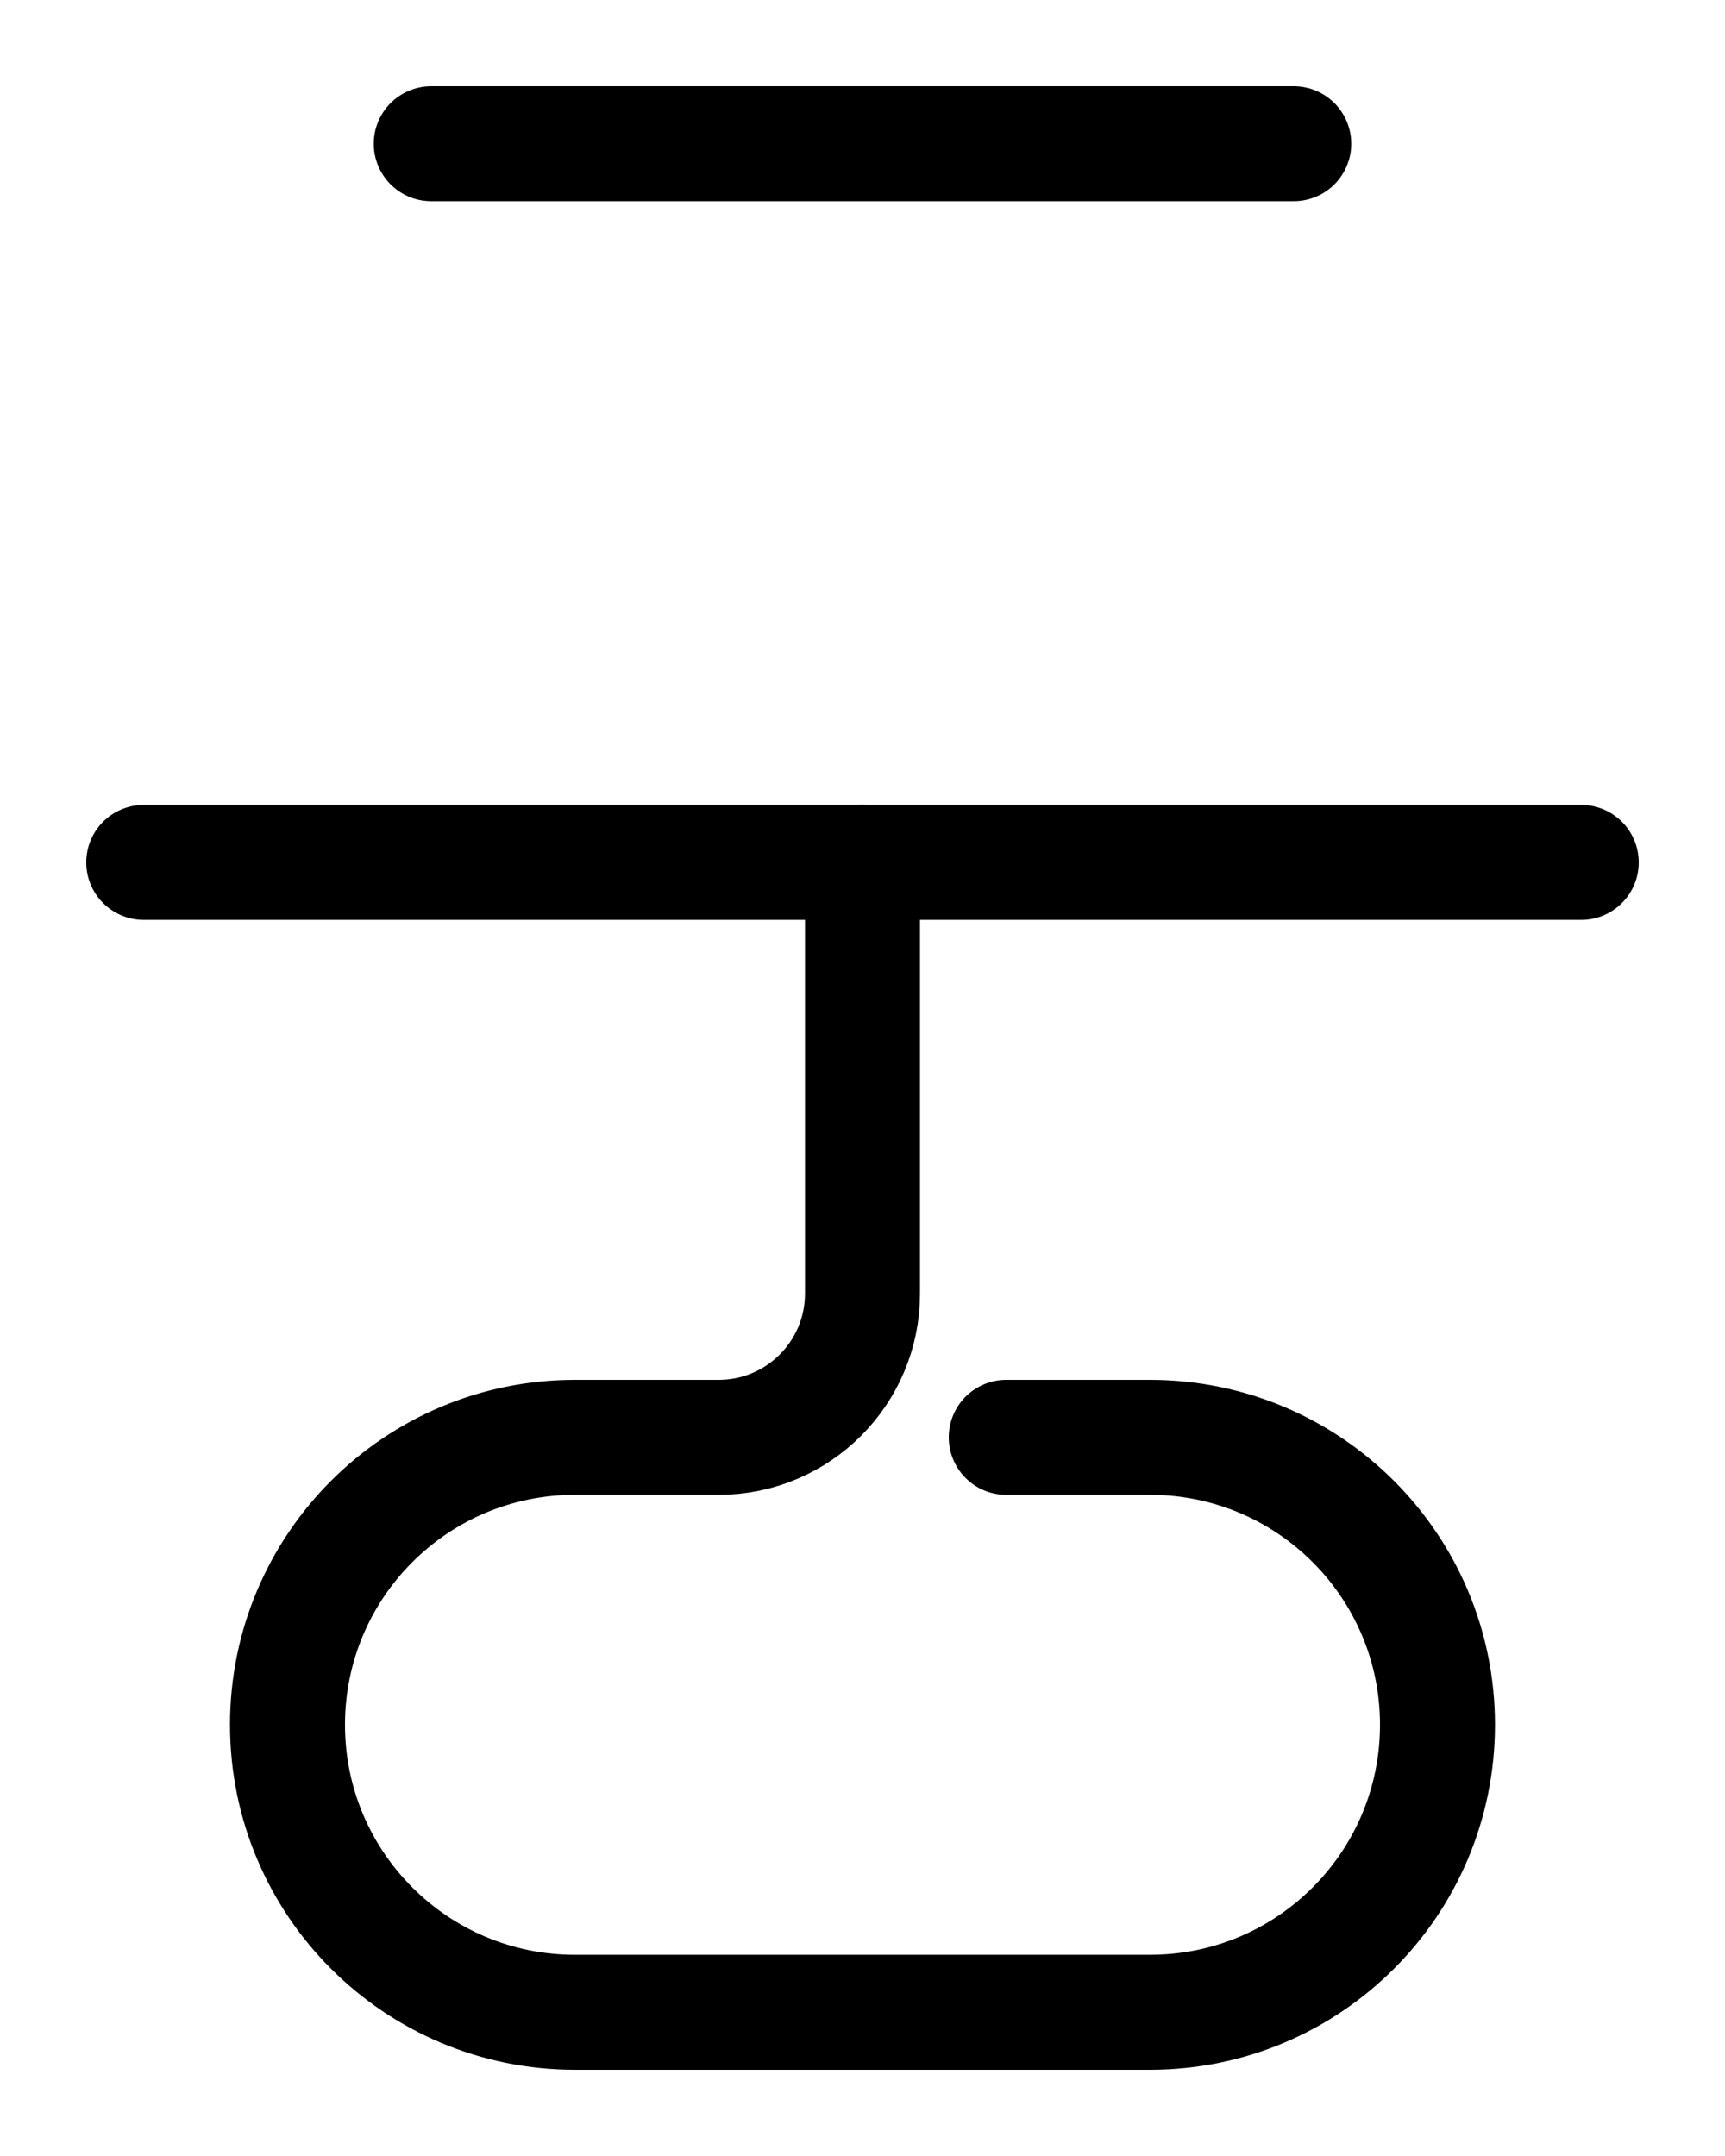 <?xml version="1.0" encoding="utf-8"?>
<!-- Generator: Adobe Illustrator 26.0.0, SVG Export Plug-In . SVG Version: 6.00 Build 0)  -->
<svg version="1.1" id="图层_1" xmlns="http://www.w3.org/2000/svg" xmlns:xlink="http://www.w3.org/1999/xlink" x="0px" y="0px"
	 viewBox="0 0 720 900" style="enable-background:new 0 0 720 900;" xml:space="preserve">
<style type="text/css">
	.st0{fill:none;stroke:#000000;stroke-width:48;stroke-linecap:round;stroke-linejoin:round;stroke-miterlimit:10;}
</style>
<line class="st0" x1="60" y1="360" x2="660" y2="360"/>
<line class="st0" x1="180" y1="60" x2="540" y2="60"/>
<path class="st0" d="M360,360v180c0,33.1-26.9,60-60,60h-60c-66.3,0-120,53.7-120,120v0c0,66.3,53.7,120,120,120h240
	c66.3,0,120-53.7,120-120v0c0-66.3-53.7-120-120-120h-60"/>
</svg>
